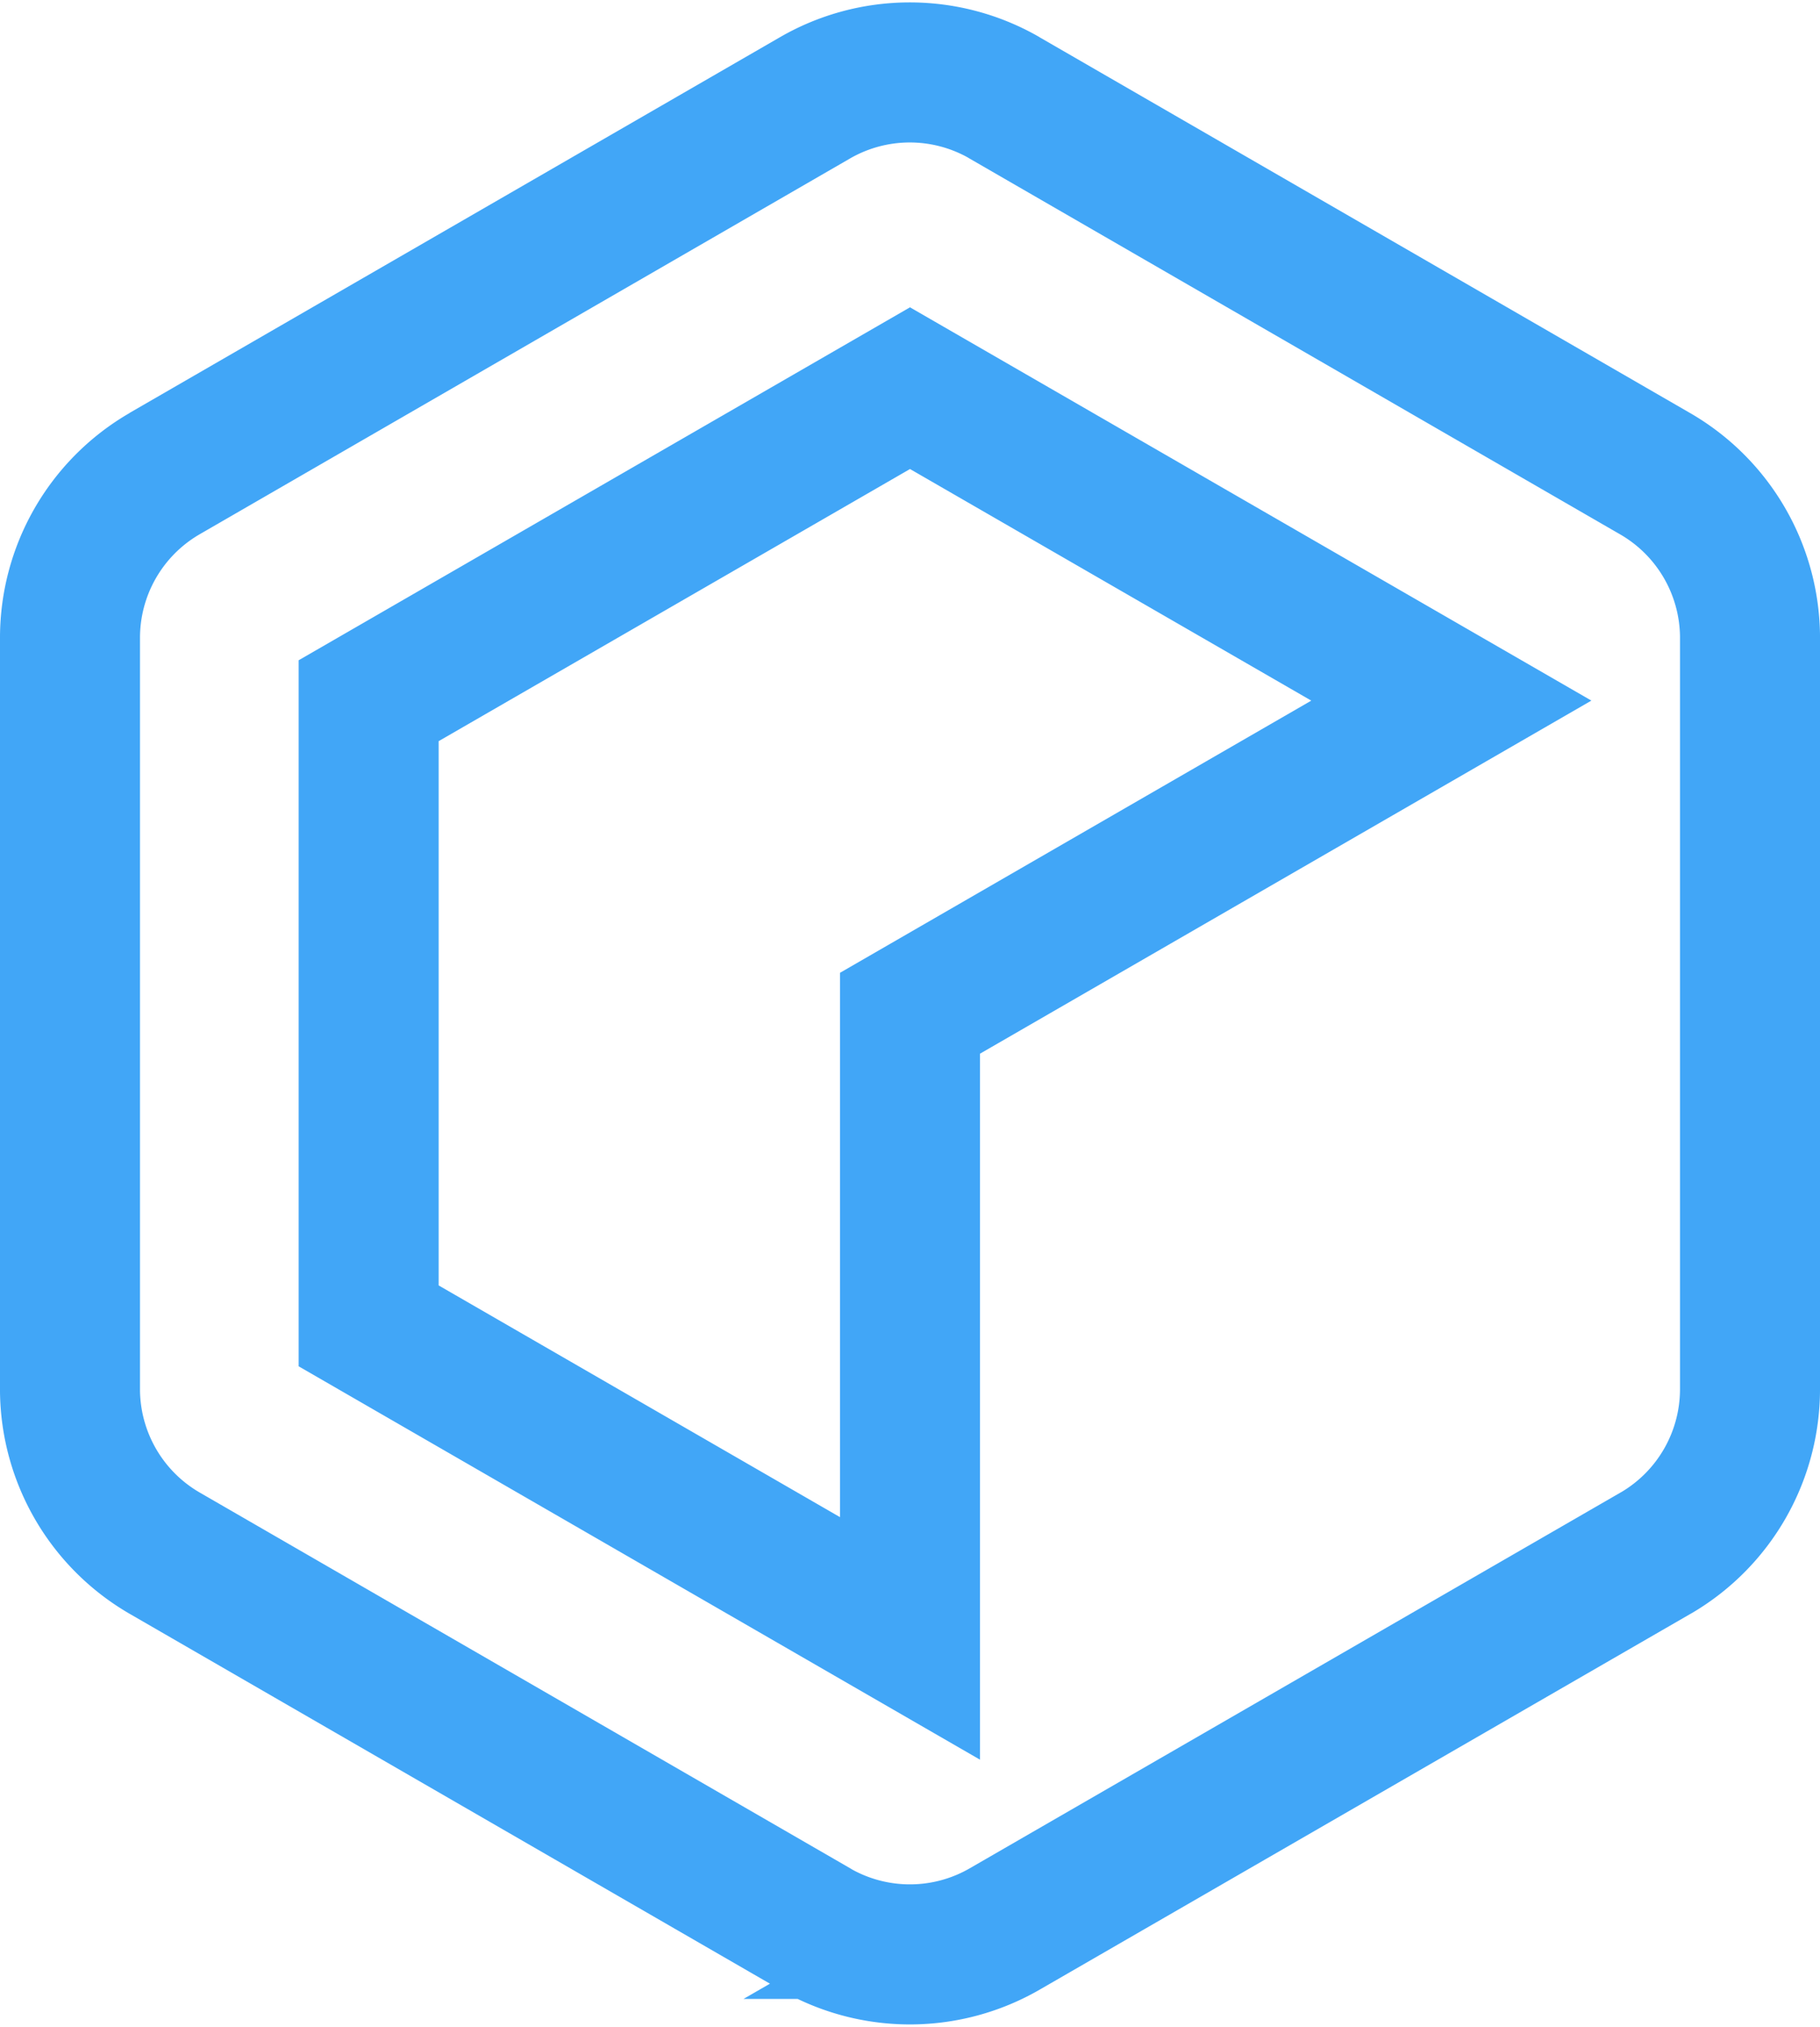 <svg xmlns="http://www.w3.org/2000/svg" width="19.5" height="21.706" viewBox="0 0 19.5 21.706">
  <g id="Area" transform="translate(0.75 0.777)">
    <path id="reasonstudios" d="M2.936,4.293,9.9.272A2.032,2.032,0,0,1,11.911.258l.025.015L18.9,4.294A2.032,2.032,0,0,1,19.92,6.028V14.1a2.032,2.032,0,0,1-.994,1.746l-.023.013-6.967,4.021a2.032,2.032,0,0,1-2.008.015L9.9,19.878,2.936,15.857A2.032,2.032,0,0,1,1.92,14.123V6.053a2.031,2.031,0,0,1,.994-1.746l.022-.013L9.9.272,2.936,4.293ZM10.92,3.38,5.12,6.727v6.695l5.8,3.347V10.074l5.8-3.348Z" transform="translate(-1.92 0)" fill="none" stroke="#41a6f7" stroke-width="1.5"/>
  </g>
</svg>
